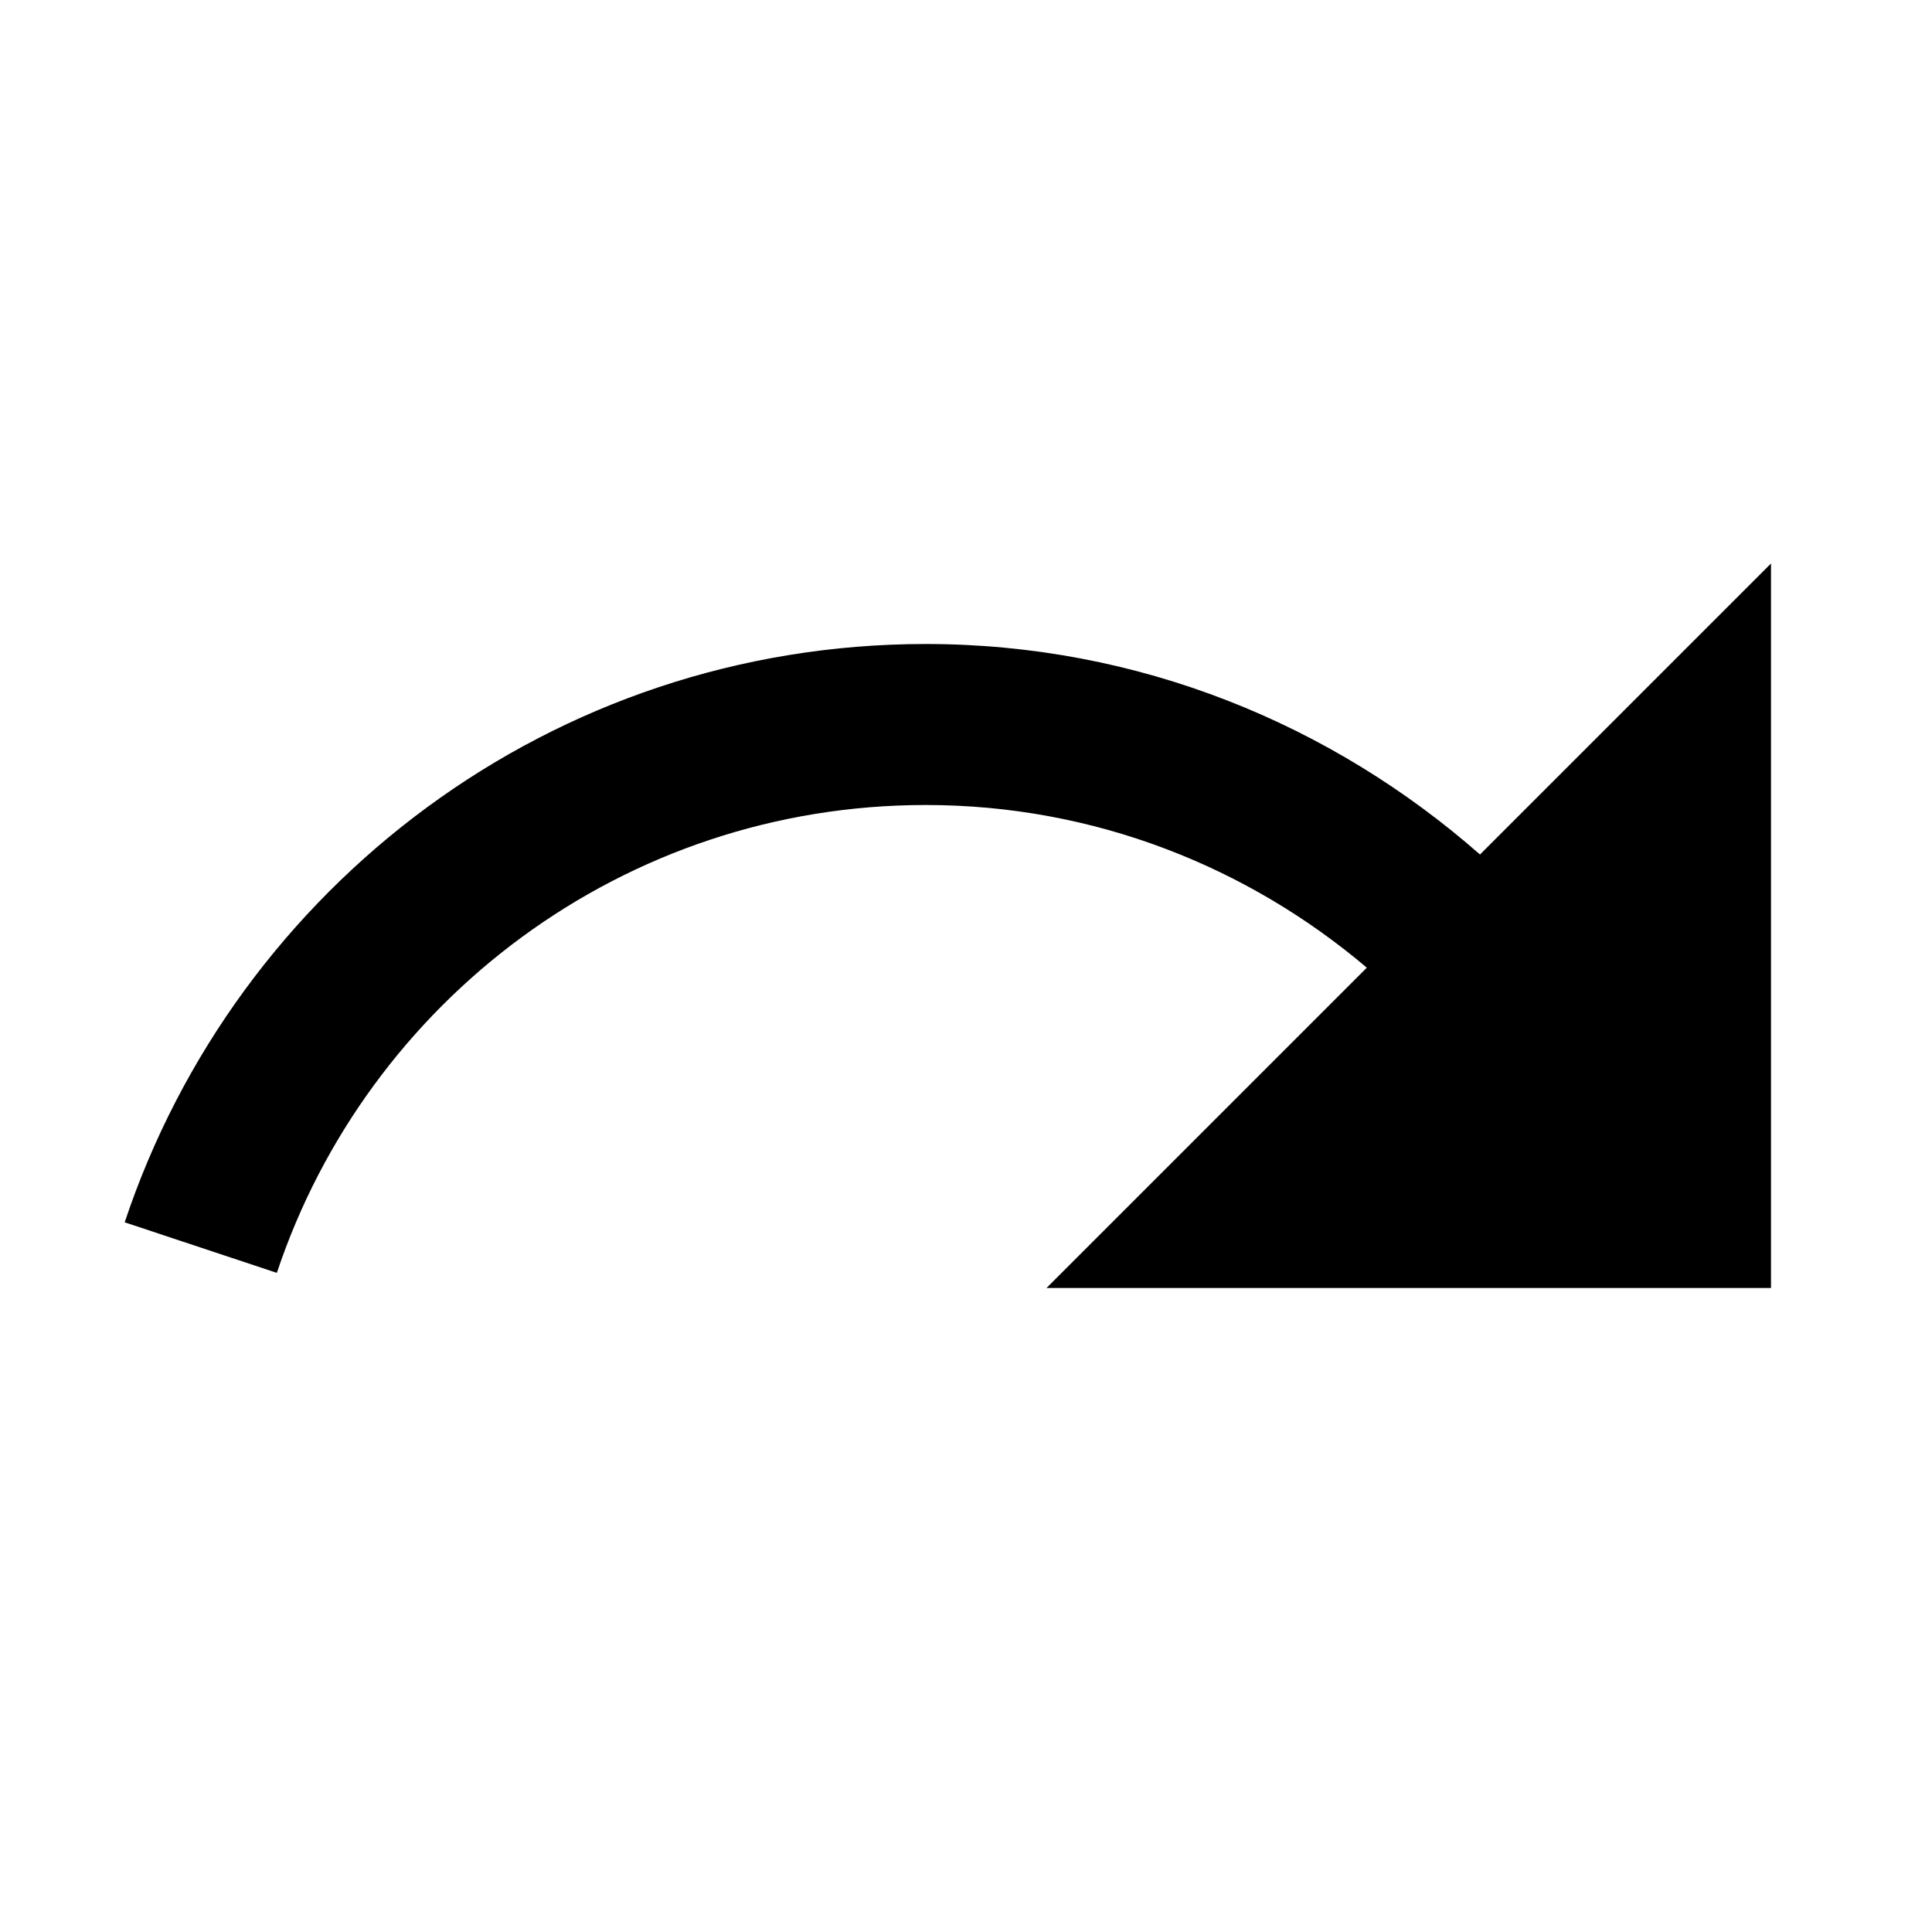 <svg xmlns="http://www.w3.org/2000/svg" viewBox="0 0 24 24">    <path d="M 22 7 L 18.385 10.615 C 16.543 8.998 14.146 8 11.5 8 C 6.862 8 2.938 11.013 1.549 15.184 L 3.439 15.812 C 4.565 12.437 7.745 10 11.5 10 C 13.592 10 15.499 10.767 16.979 12.021 L 13 16 L 22 16 L 22 7 z"></path></svg>
